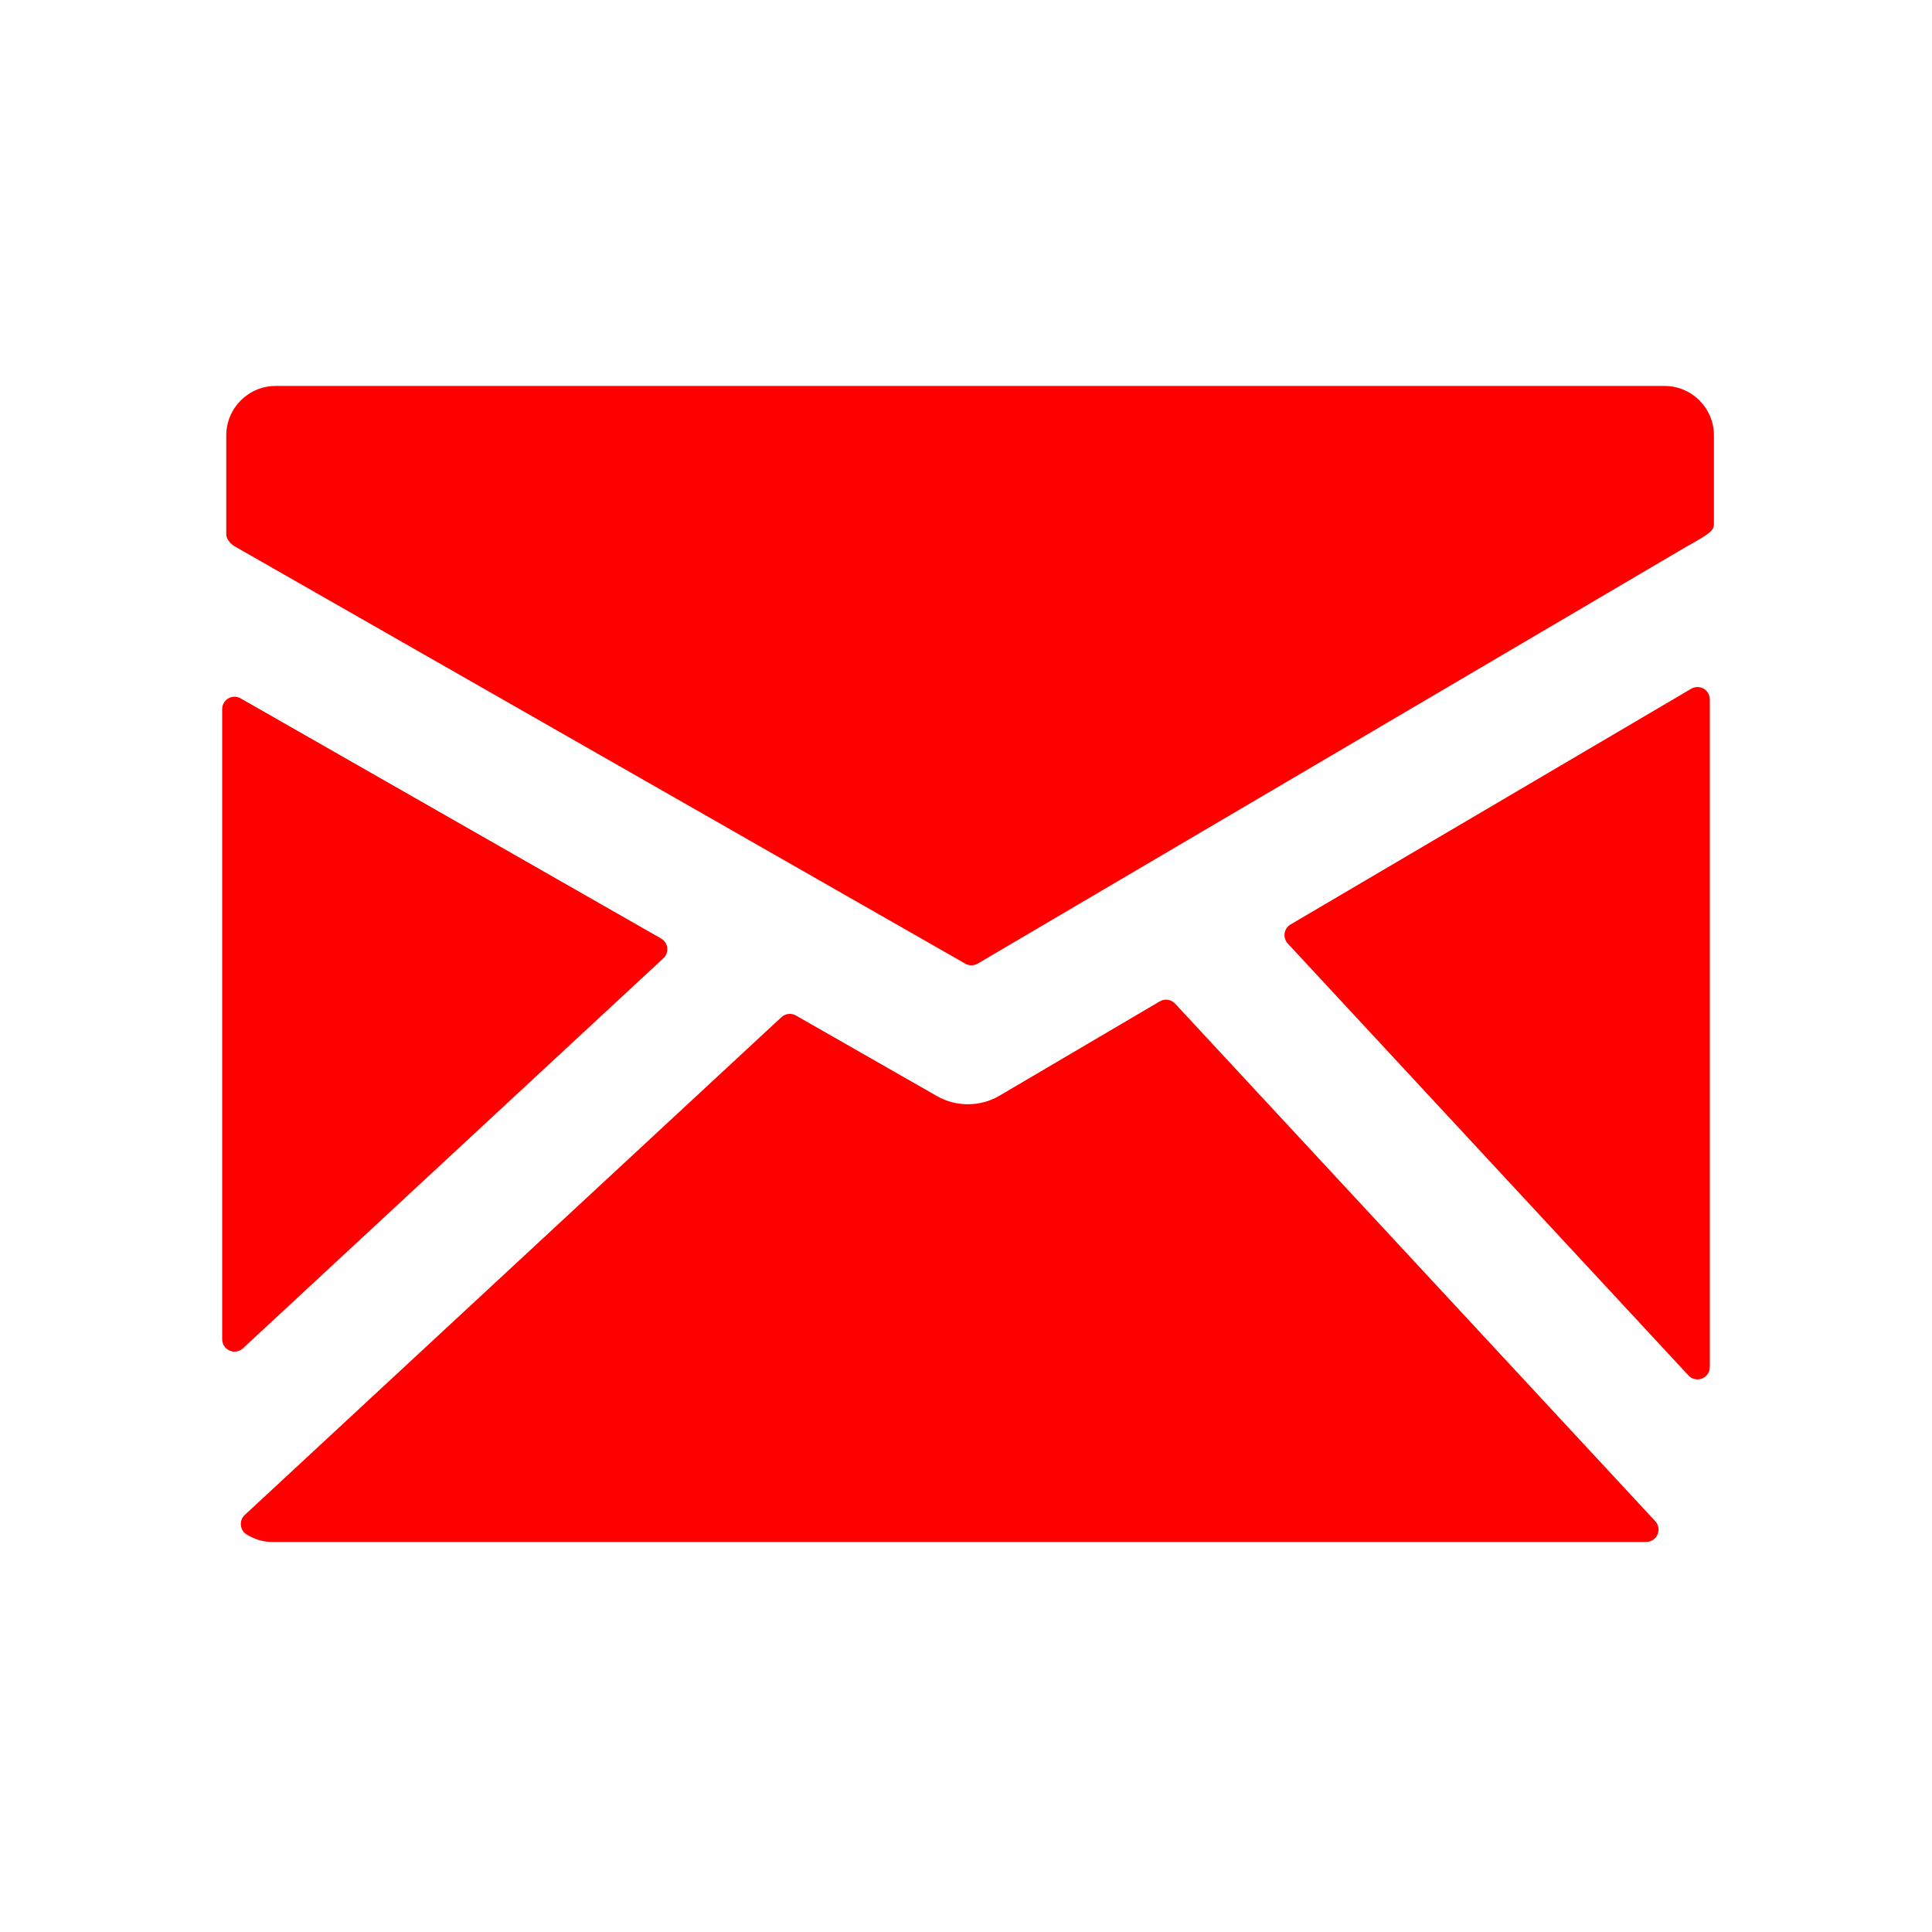 <svg width="100" height="100" xmlns="http://www.w3.org/2000/svg">

 <g>
  <title>background</title>
  <rect fill="none" id="canvas_background" height="402" width="582" y="-1" x="-1"/>
 </g>
 <g>
  <title>Layer 1</title>
  <path fill="#ff0000" id="svg_2" d="m86.156,19.977l-71.888,0c-1.41,0 -2.556,1.147 -2.556,2.557l0,5.144c0,0.237 0.257,0.509 0.467,0.619l37.786,21.583c0.098,0.057 0.208,0.083 0.318,0.083c0.112,0 0.225,-0.029 0.324,-0.088l36.644,-21.557c0.206,-0.115 0.752,-0.419 0.957,-0.559c0.248,-0.169 0.504,-0.322 0.504,-0.625l0,-4.601c0,-1.409 -1.146,-2.556 -2.556,-2.556z"/>
  <path fill="#ff0000" id="svg_3" d="m88.181,35.646c-0.2,-0.116 -0.444,-0.111 -0.645,0.004l-20.737,12.201c-0.166,0.096 -0.281,0.266 -0.309,0.458c-0.025,0.191 0.035,0.386 0.164,0.527l20.74,22.357c0.123,0.133 0.291,0.204 0.467,0.204c0.079,0 0.159,-0.015 0.234,-0.043c0.245,-0.097 0.405,-0.332 0.405,-0.596l0,-34.557c0,-0.23 -0.121,-0.441 -0.319,-0.555z"/>
  <path fill="#ff0000" id="svg_4" d="m60.823,51.948c-0.204,-0.221 -0.532,-0.27 -0.791,-0.118l-8.312,4.891c-0.976,0.574 -2.226,0.579 -3.208,0.021l-7.315,-4.179c-0.242,-0.137 -0.547,-0.104 -0.751,0.086l-27.778,25.766c-0.148,0.138 -0.222,0.337 -0.2,0.538s0.139,0.381 0.314,0.482c0.432,0.254 0.849,0.375 1.273,0.375l71.153,0c0.255,0 0.485,-0.151 0.585,-0.385c0.102,-0.232 0.056,-0.503 -0.118,-0.689l-24.852,-26.788z"/>
  <path fill="#ff0000" id="svg_5" d="m34.334,49.601c0.15,-0.137 0.225,-0.339 0.203,-0.54c-0.022,-0.202 -0.142,-0.381 -0.318,-0.483l-21.766,-12.432c-0.194,-0.112 -0.439,-0.11 -0.637,0.004c-0.196,0.114 -0.316,0.325 -0.316,0.552l0,32.62c0,0.253 0.15,0.483 0.382,0.584c0.082,0.037 0.169,0.055 0.257,0.055c0.157,0 0.314,-0.059 0.434,-0.171l21.761,-20.189z"/>
 </g>
</svg>